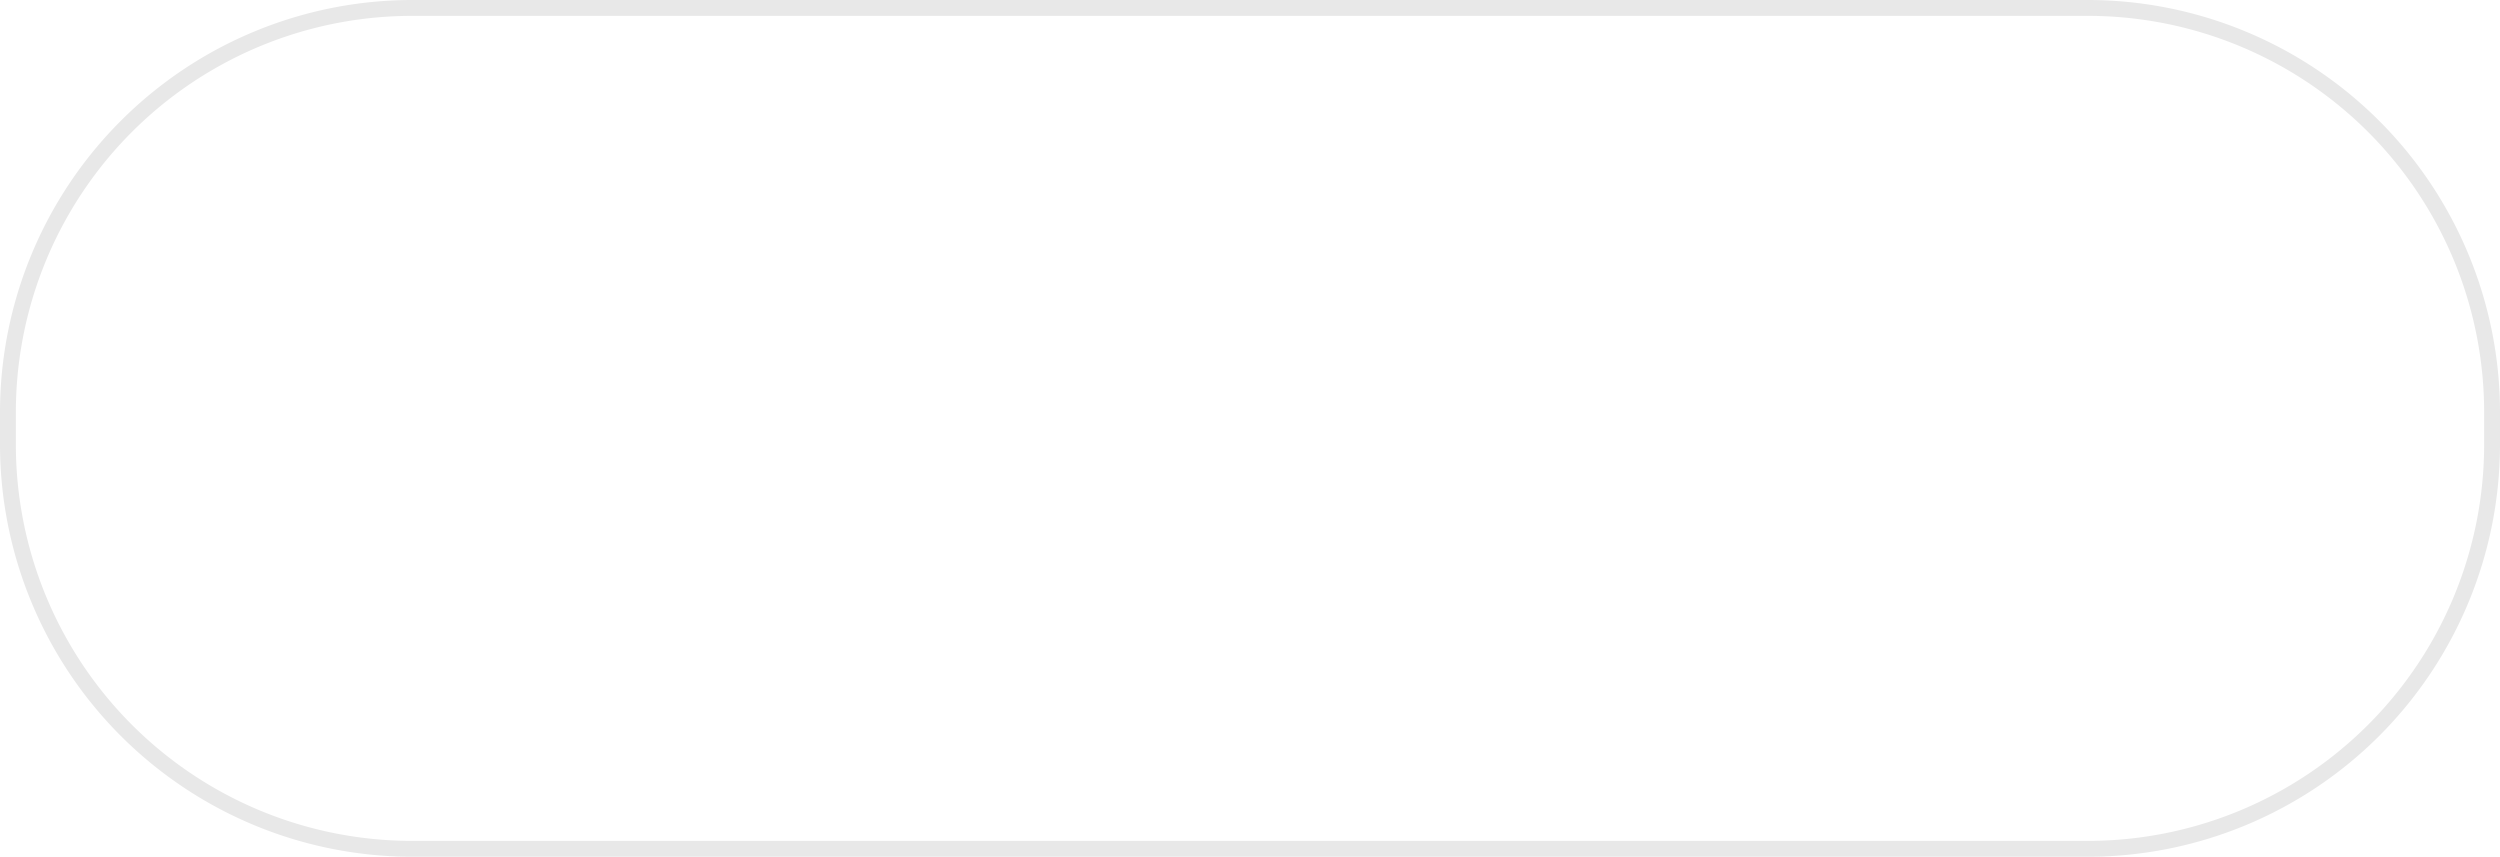 <svg xmlns="http://www.w3.org/2000/svg" width="157.571" height="54" viewBox="0 0 157.571 54"><path d="M26,1A24.978,24.978,0,0,0,1,26v2A24.978,24.978,0,0,0,26,53H131.571a24.978,24.978,0,0,0,25-25V26a24.978,24.978,0,0,0-25-25H26m0-1H131.571a26,26,0,0,1,26,26v2a26,26,0,0,1-26,26H26A26,26,0,0,1,0,28V26A26,26,0,0,1,26,0Z" fill="#e8e8e8"/></svg>